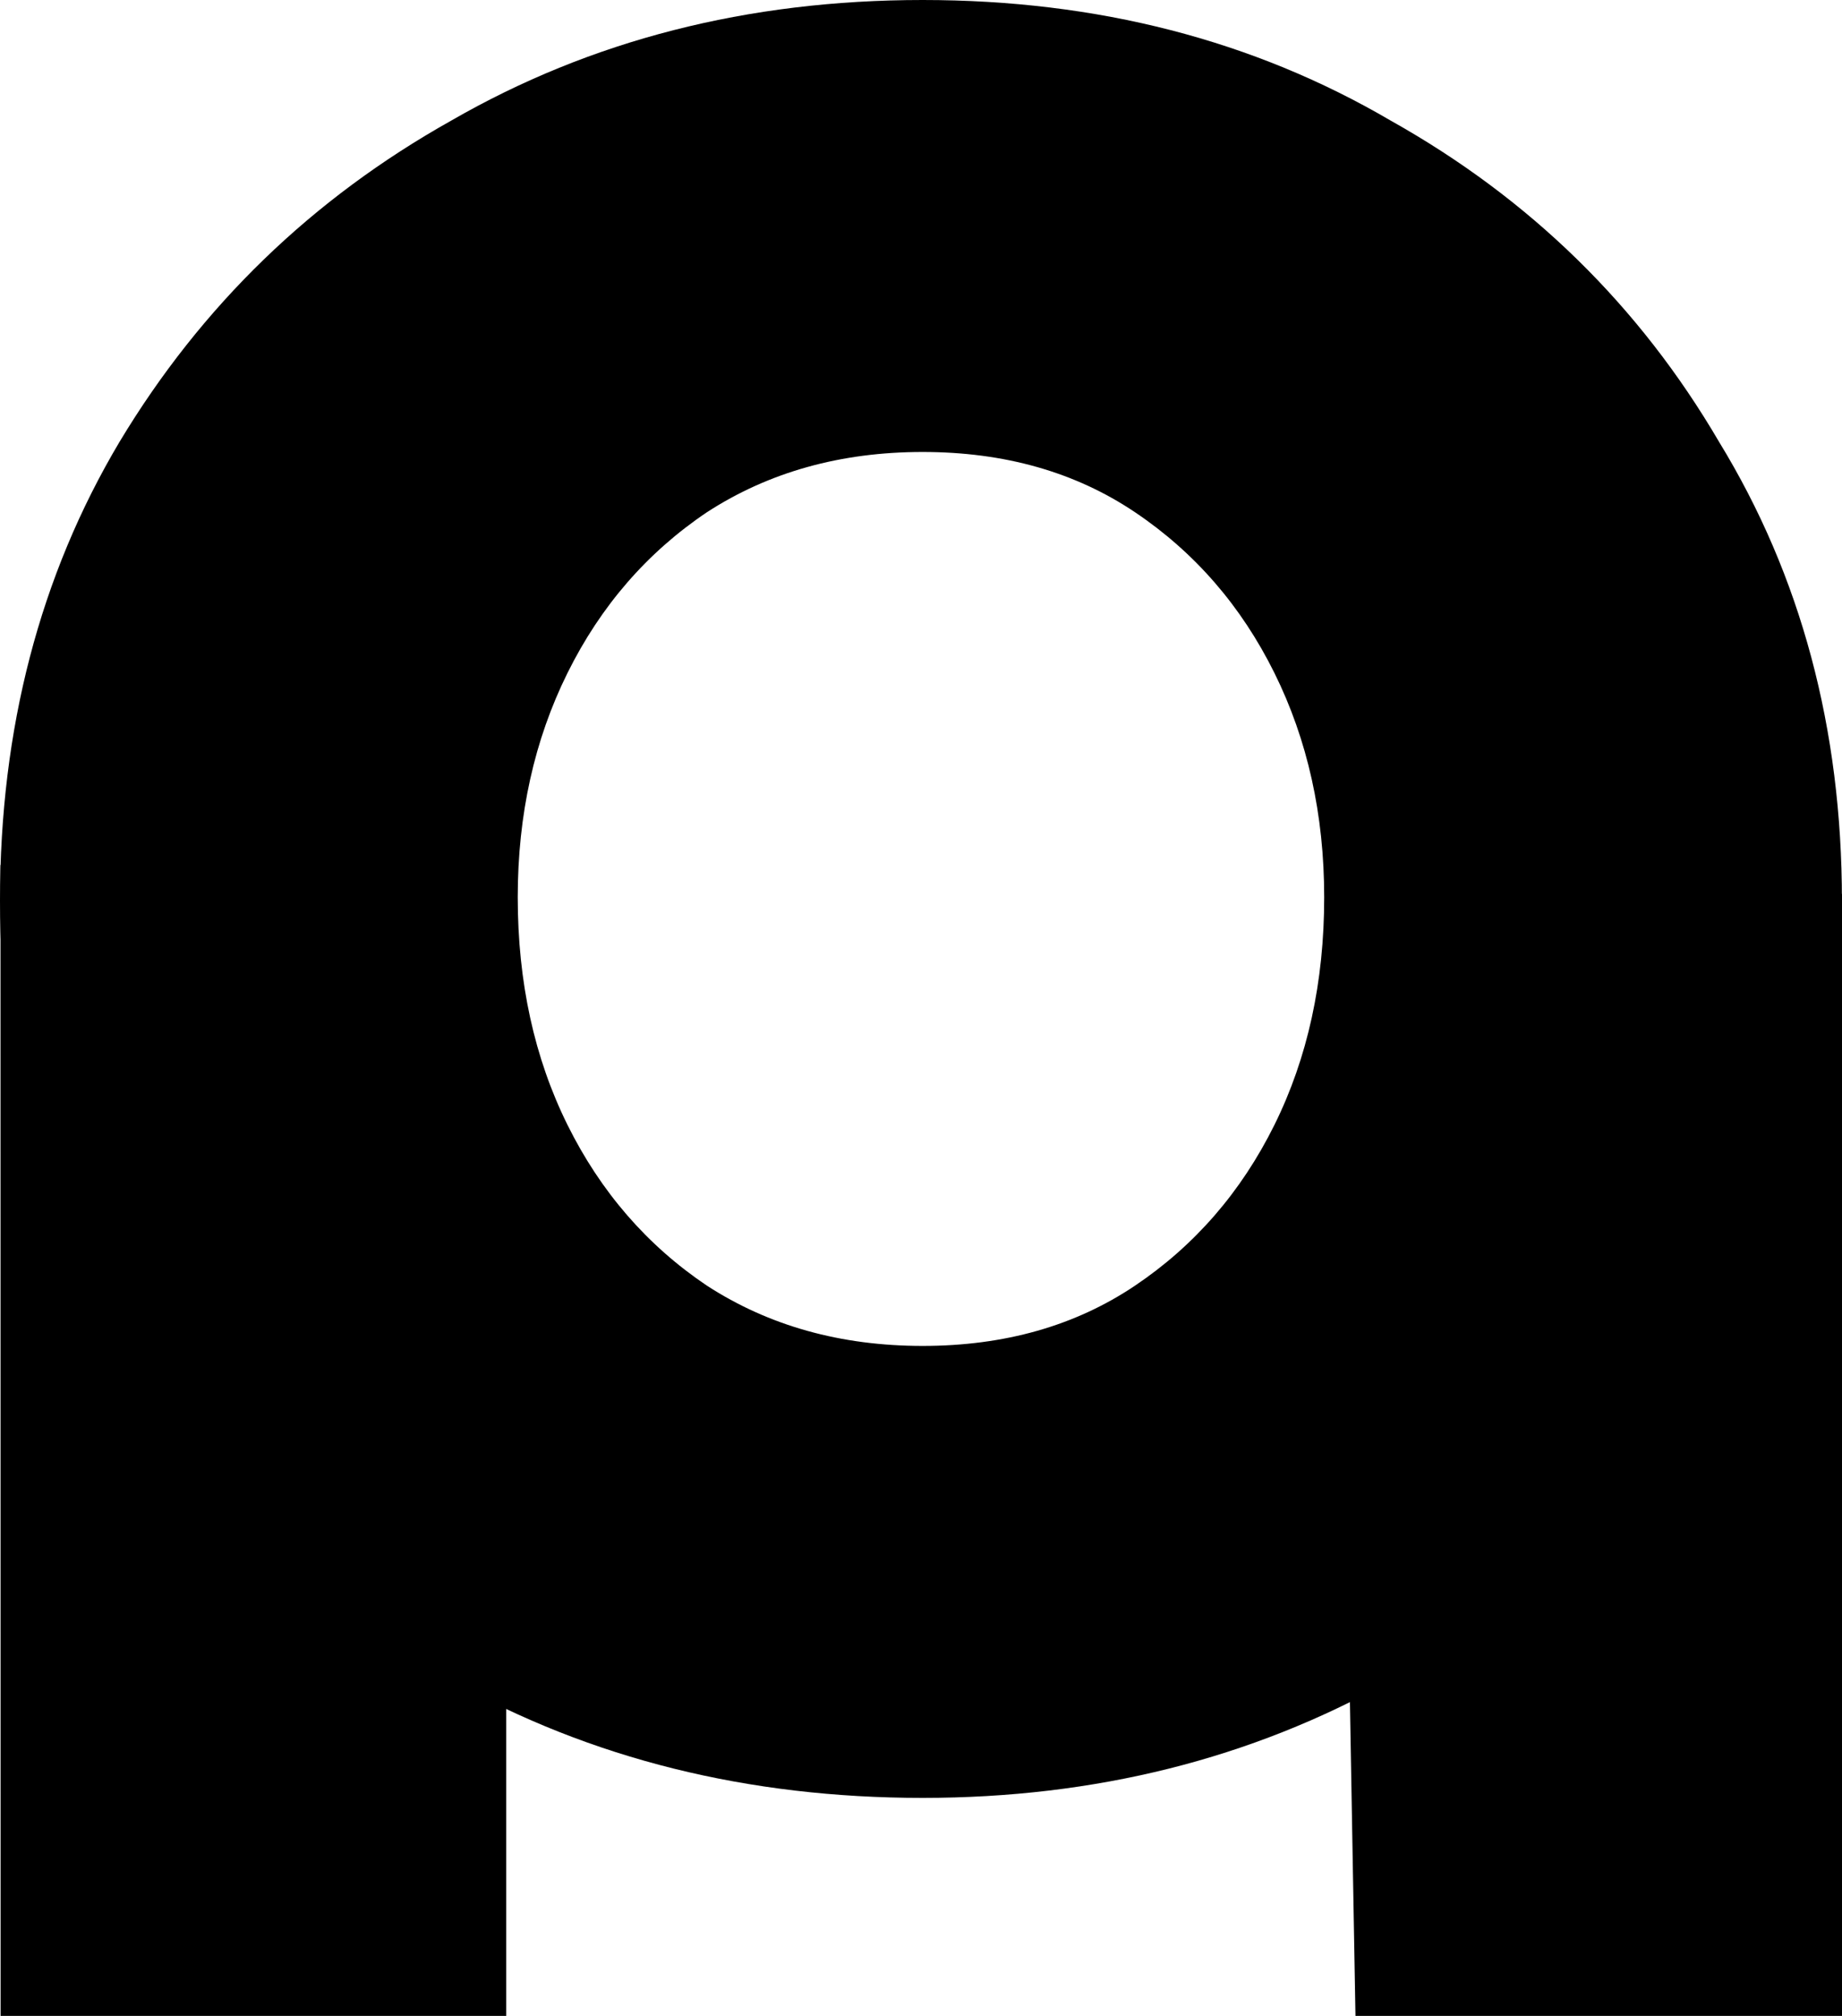 <svg width="53" height="58" viewBox="0 0 53 58" fill="none" xmlns="http://www.w3.org/2000/svg">
<path d="M39.001 58L38.43 25.721L53 25.721V58H39.001Z" fill="black"/>
<path d="M0.017 58L0.014 24.886H14.565V58H0.017Z" fill="black"/>
<path d="M26.547 51.728C21.517 51.728 16.997 50.604 12.987 48.356C8.976 46.109 5.793 43.026 3.438 39.109C1.146 35.191 0 30.793 0 25.912C0 20.967 1.146 16.568 3.438 12.715C5.793 8.798 8.976 5.715 12.987 3.468C16.997 1.156 21.517 0 26.547 0C31.576 0 36.064 1.156 40.011 3.468C44.021 5.715 47.173 8.798 49.464 12.715C51.82 16.568 52.998 20.967 52.998 25.912C52.998 30.793 51.82 35.191 49.464 39.109C47.173 43.026 44.021 46.109 40.011 48.356C36 50.604 31.512 51.728 26.547 51.728ZM26.547 38.724C28.902 38.724 30.939 38.146 32.658 36.99C34.377 35.834 35.714 34.292 36.669 32.366C37.623 30.439 38.101 28.256 38.101 25.816C38.101 23.44 37.623 21.288 36.669 19.362C35.714 17.435 34.377 15.894 32.658 14.738C30.939 13.582 28.902 13.004 26.547 13.004C24.191 13.004 22.122 13.582 20.34 14.738C18.621 15.894 17.284 17.435 16.329 19.362C15.374 21.288 14.897 23.44 14.897 25.816C14.897 28.256 15.374 30.439 16.329 32.366C17.284 34.292 18.621 35.834 20.34 36.99C22.122 38.146 24.191 38.724 26.547 38.724Z" fill="black"/>
</svg>
